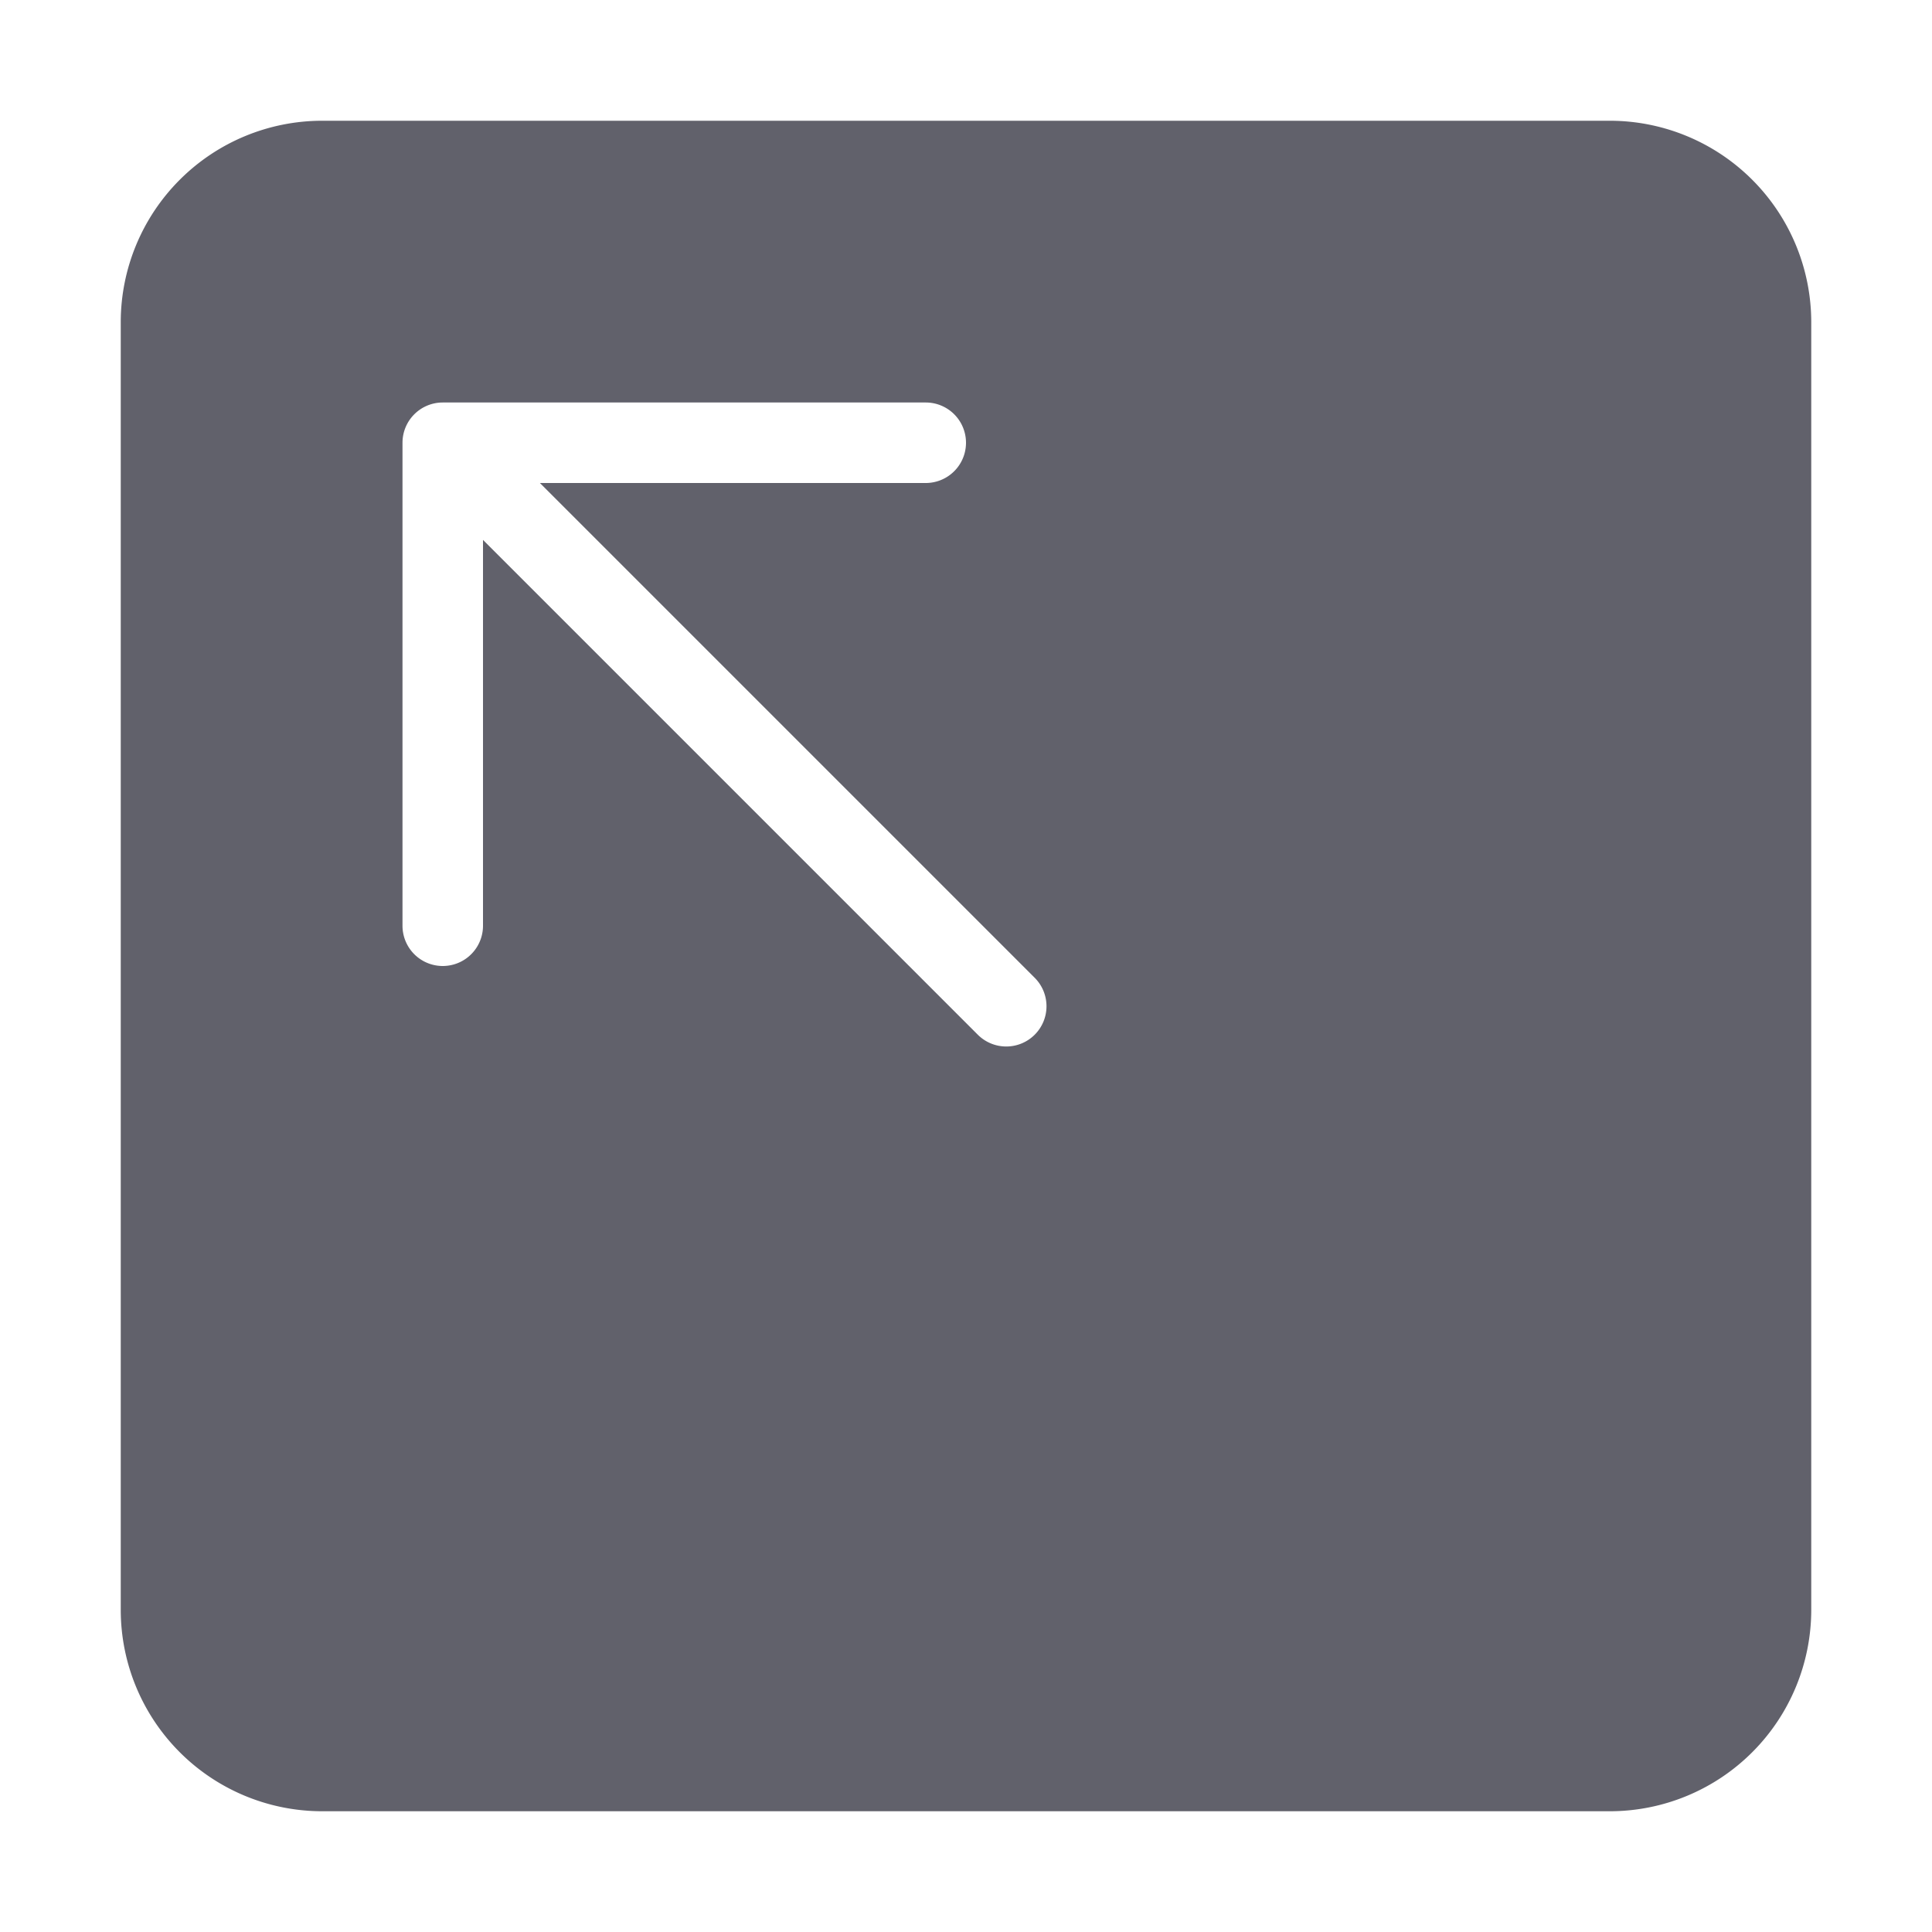 <svg xmlns="http://www.w3.org/2000/svg" height="24" width="24" viewBox="0 0 48 48"><g fill="#61616b" class="nc-icon-wrapper"><path d="M40,3H8A5.006,5.006,0,0,0,3,8V40a5.006,5.006,0,0,0,5,5H40a5.006,5.006,0,0,0,5-5V8A5.006,5.006,0,0,0,40,3ZM25.707,25.707a1,1,0,0,1-1.414,0L12,13.414V23a1,1,0,0,1-2,0V11a1,1,0,0,1,1-1H23a1,1,0,0,1,0,2H13.414L25.707,24.293A1,1,0,0,1,25.707,25.707Z" fill="#61616b"></path></g></svg>